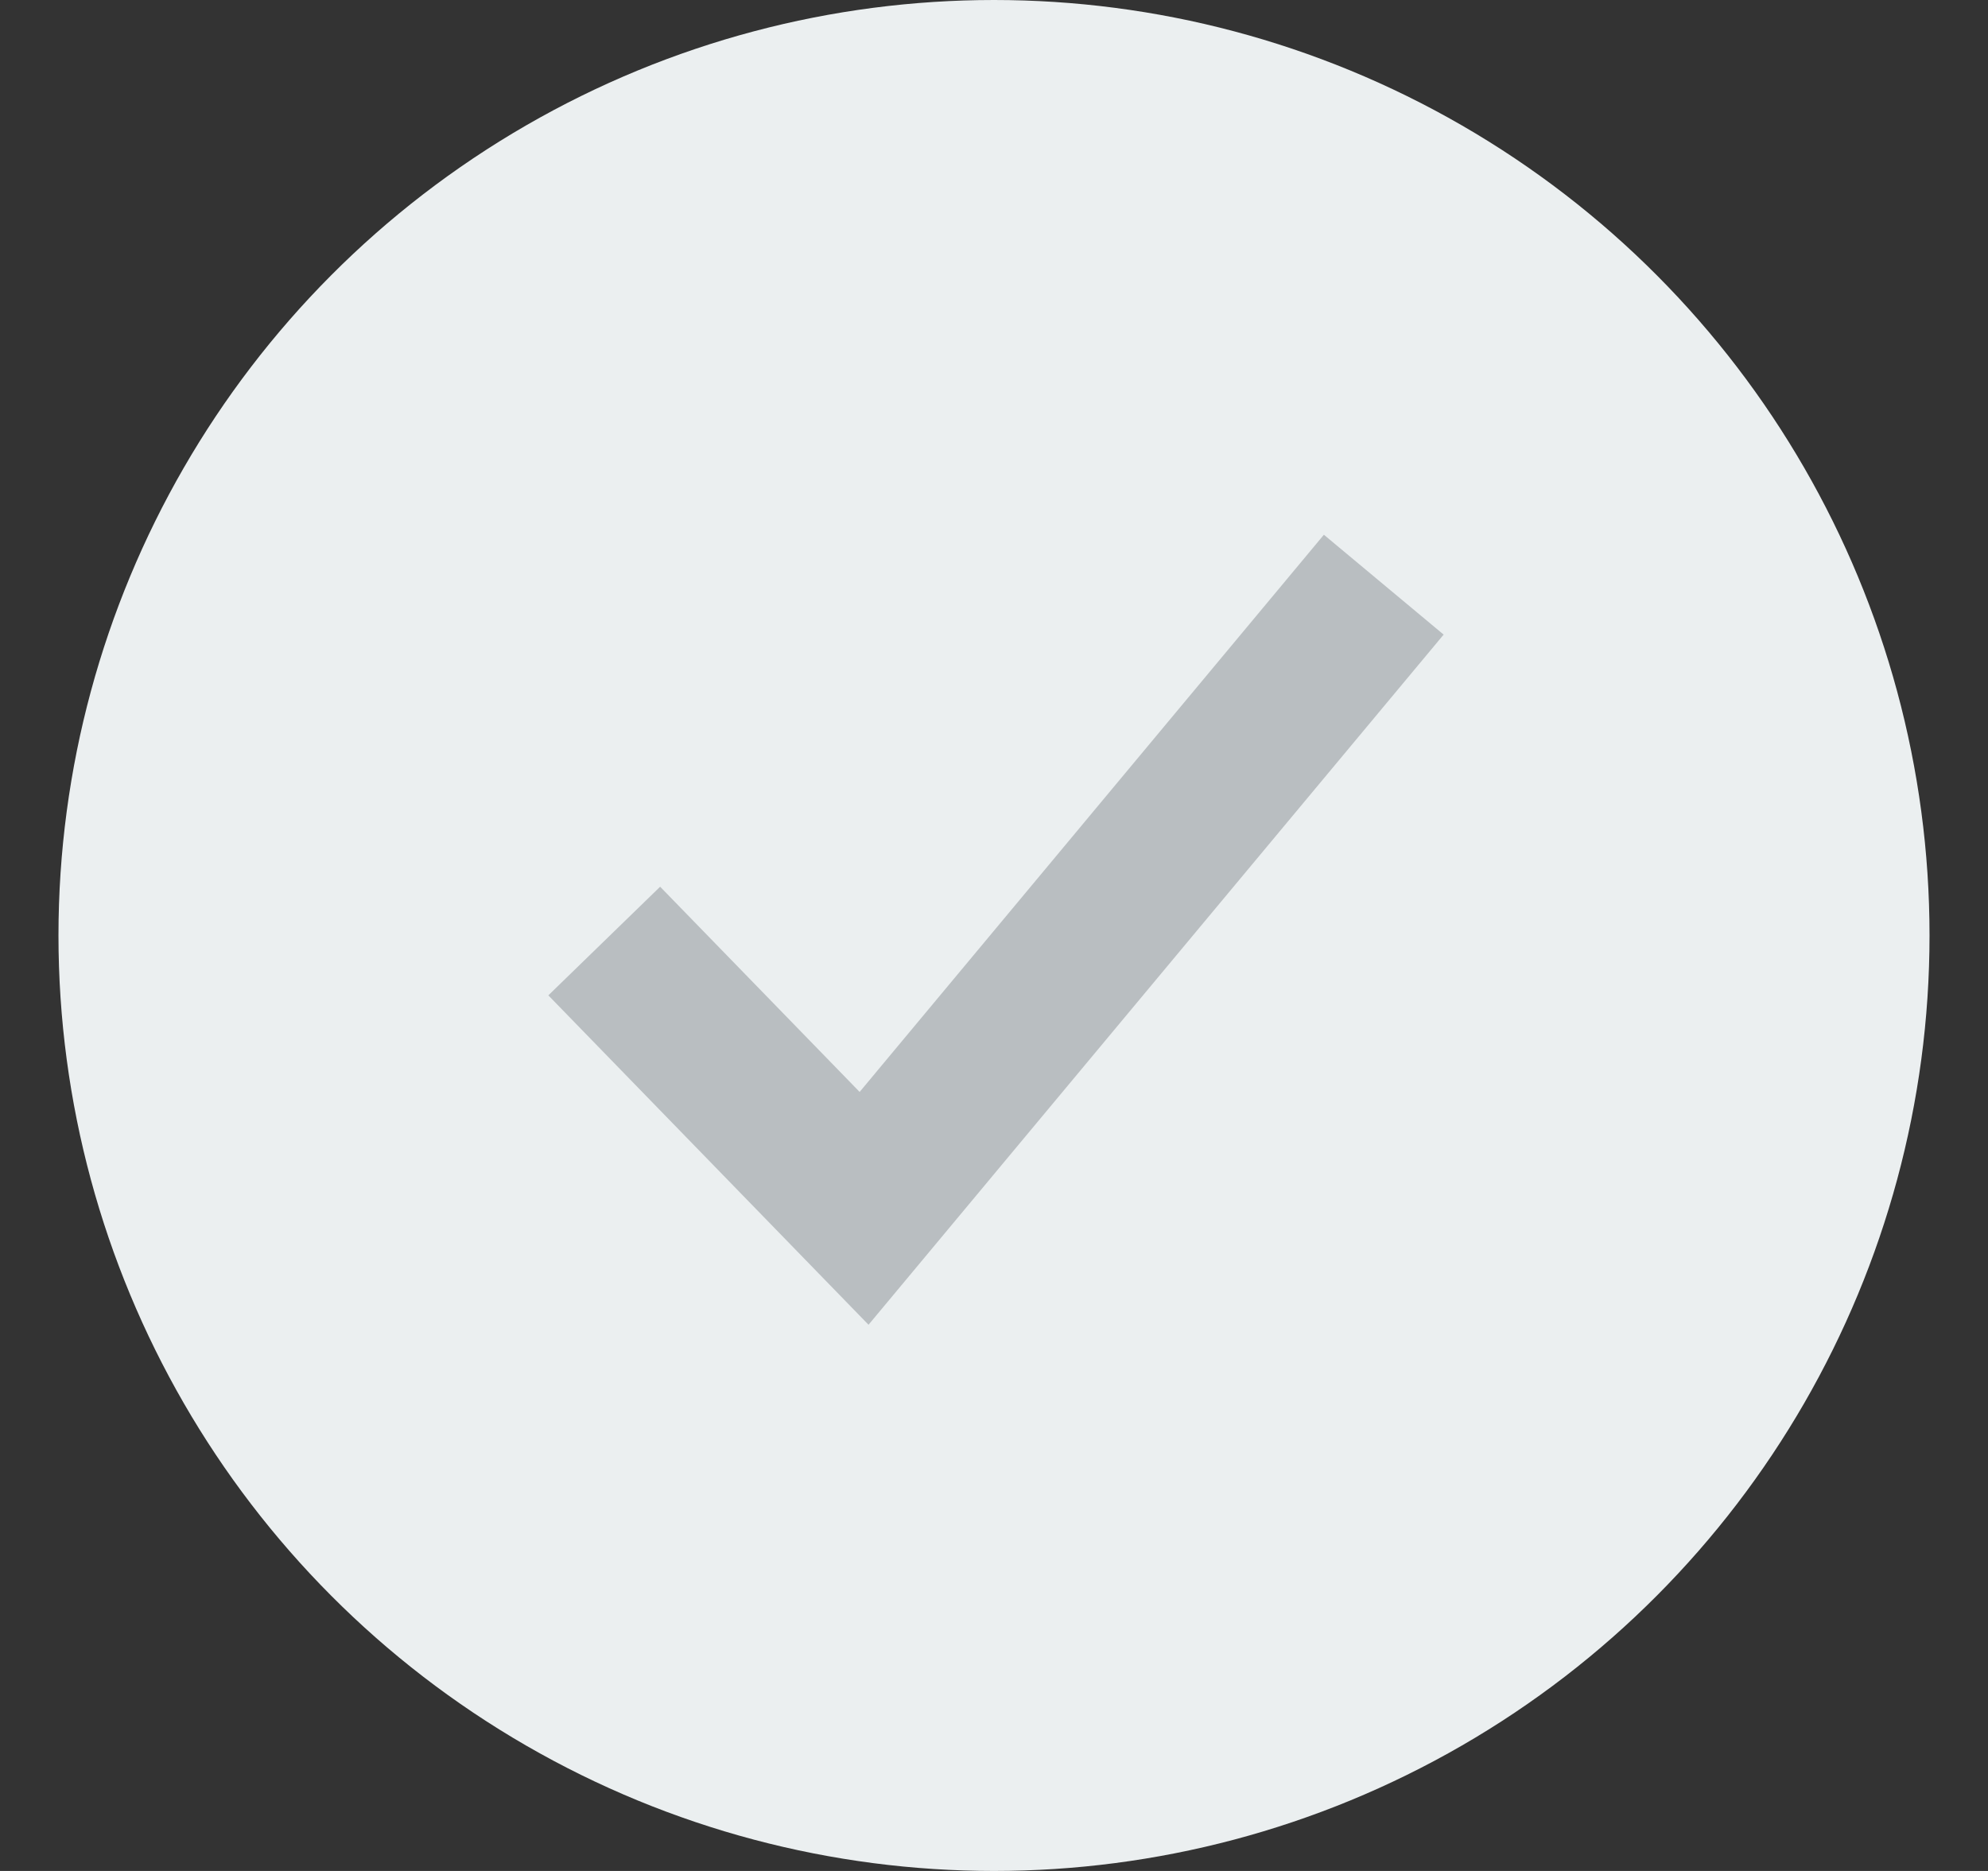 <svg width="17" height="16" viewBox="0 0 17 16" fill="none" xmlns="http://www.w3.org/2000/svg">
<rect x="0" y="0" width="17" height="16" fill="#333333" stroke="none"/>
<circle cx="8.5" cy="8" r="8" fill="#EBEFF0"/>
<g clip-path="url(#clip0_2_286)">
<path d="M12.345 5.427L7.427 11.329L4.689 8.512L5.645 7.583L7.351 9.338L11.321 4.573L12.345 5.427Z" fill="#B9BEC1"/>
</g>
<defs>
<clipPath id="clip0_2_286">
<rect width="8" height="8" fill="white" transform="translate(4.5 4)"/>
</clipPath>
</defs>
</svg>
